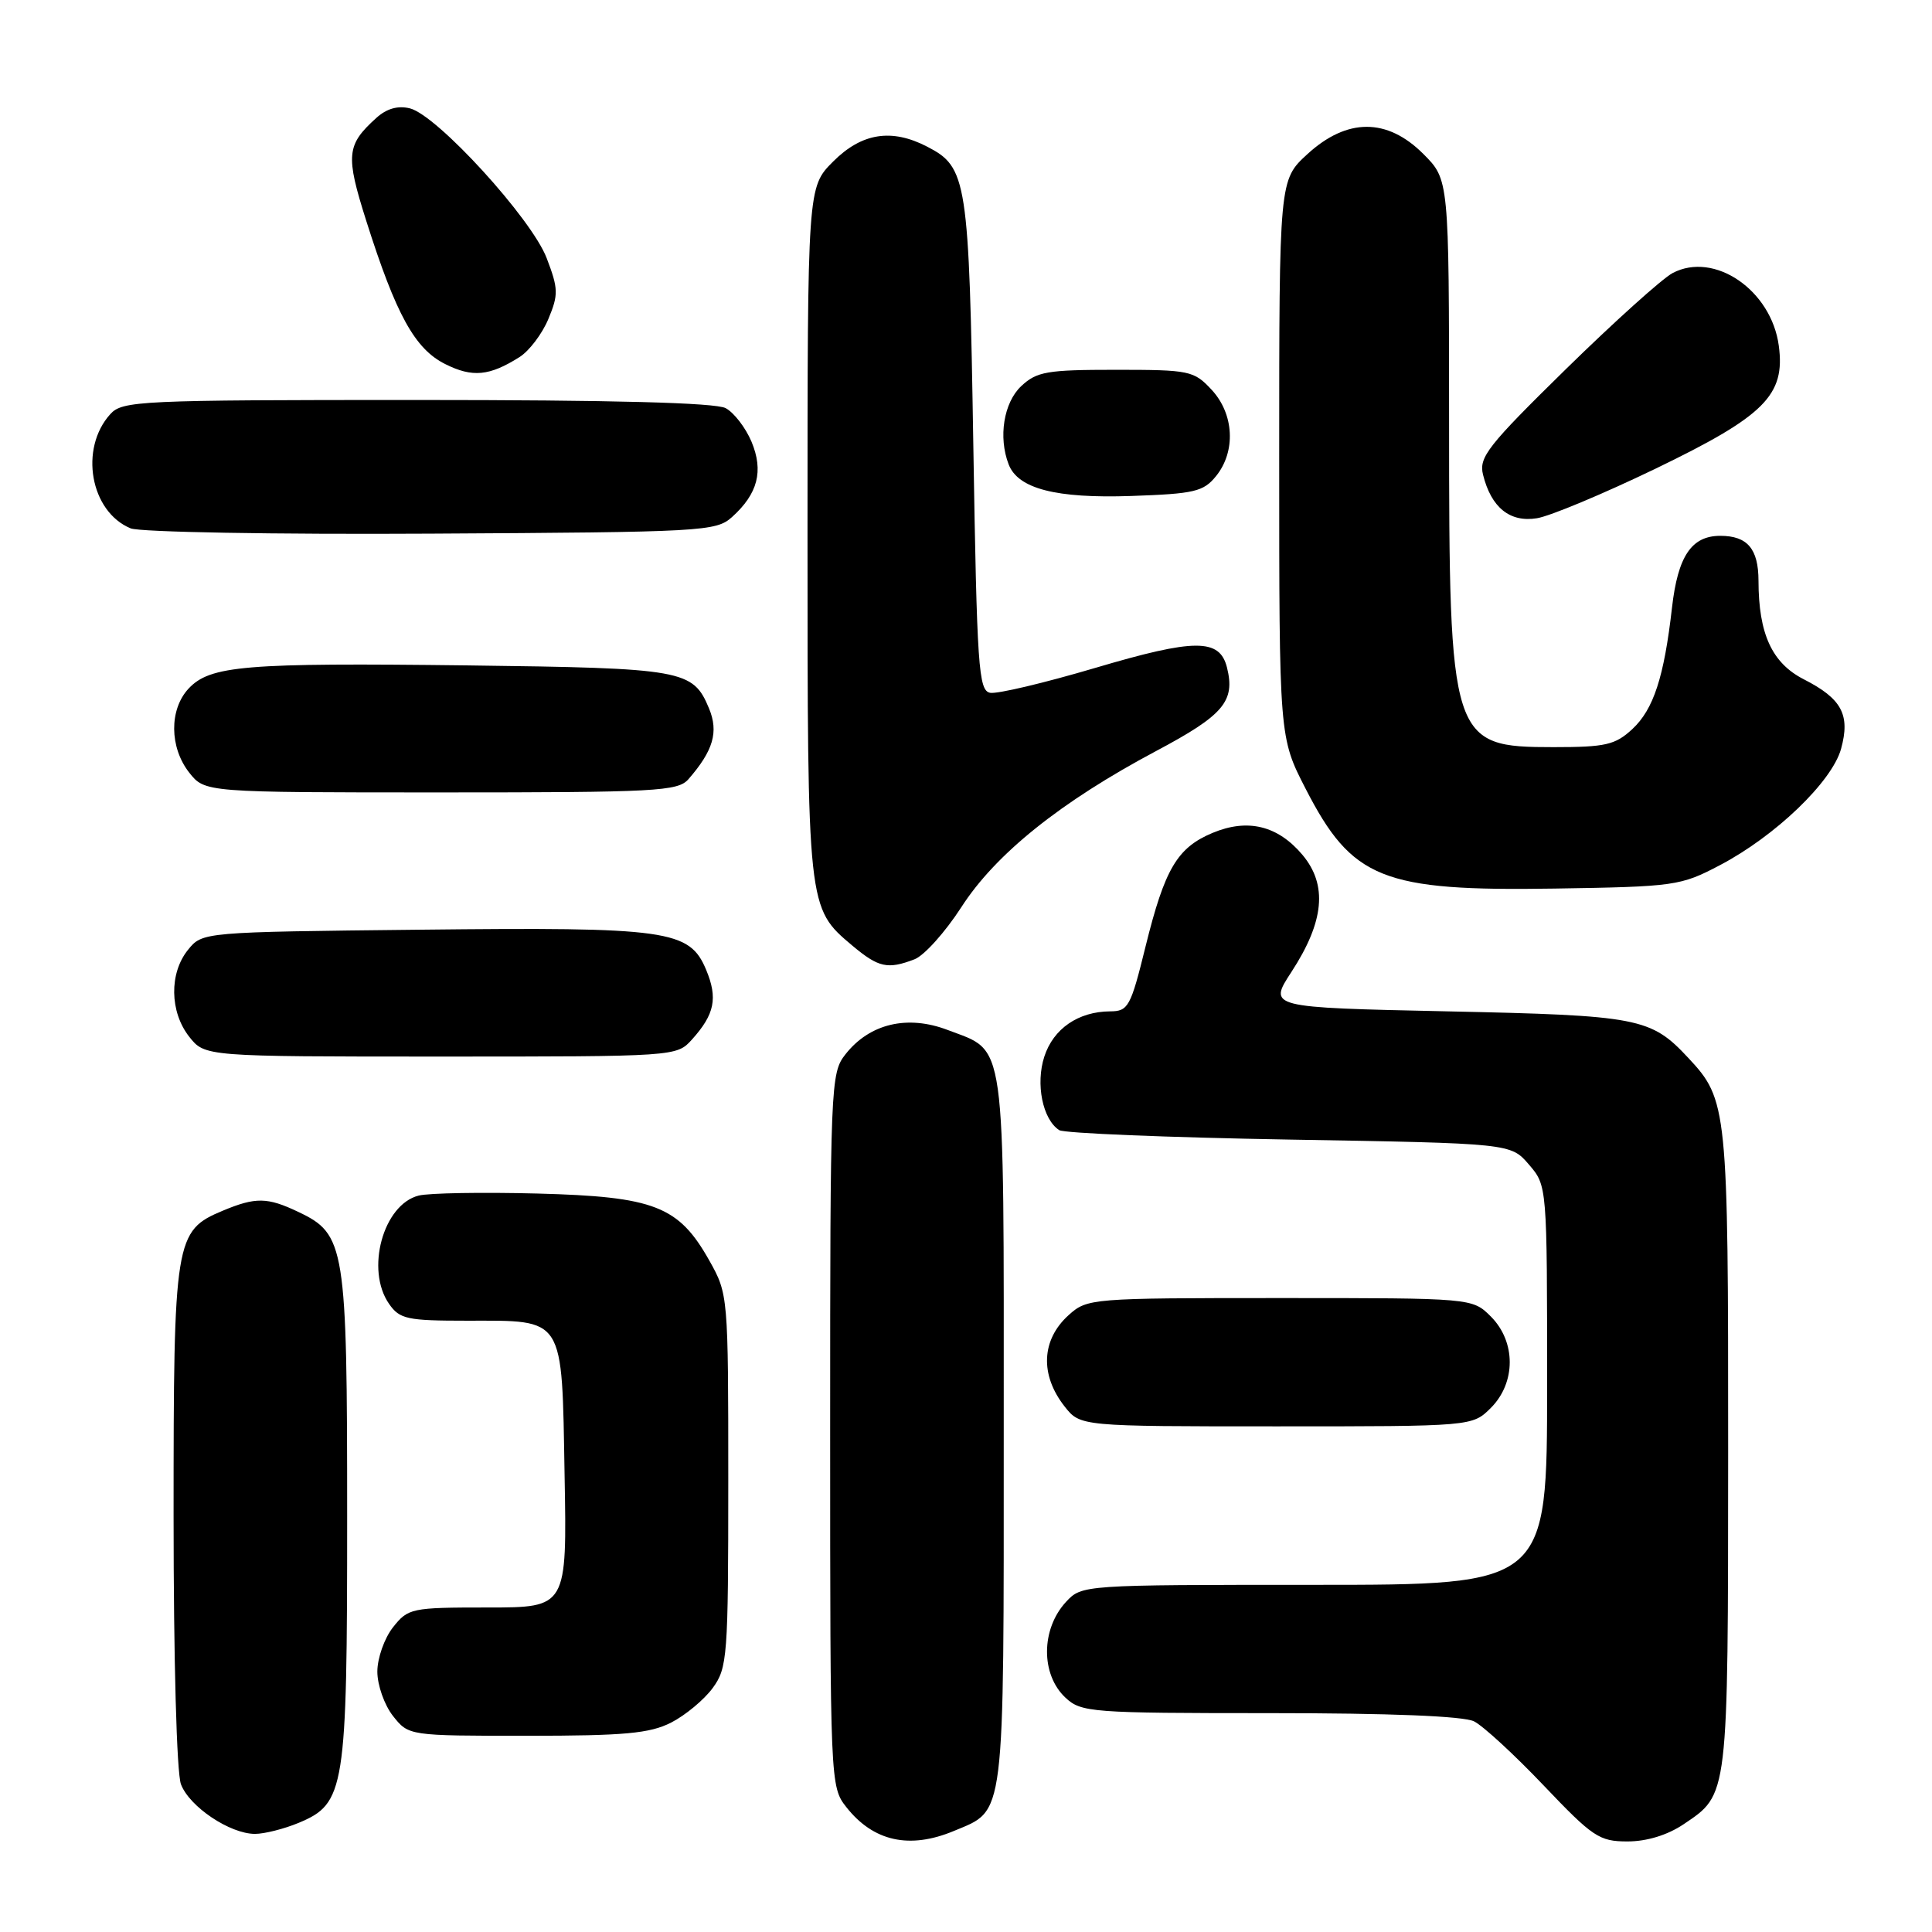 <?xml version="1.0" encoding="UTF-8" standalone="no"?>
<!DOCTYPE svg PUBLIC "-//W3C//DTD SVG 1.1//EN" "http://www.w3.org/Graphics/SVG/1.1/DTD/svg11.dtd" >
<svg xmlns="http://www.w3.org/2000/svg" xmlns:xlink="http://www.w3.org/1999/xlink" version="1.1" viewBox="0 0 256 256">
 <g >
 <path fill="currentColor"
d=" M 126.40 242.61 C 133.24 239.75 133.00 241.68 133.00 189.50 C 133.00 136.73 133.38 139.46 125.58 136.48 C 120.24 134.44 115.22 135.63 112.02 139.71 C 110.06 142.19 110.00 143.66 110.00 189.50 C 110.00 236.23 110.02 236.76 112.14 239.45 C 115.72 244.00 120.51 245.07 126.40 242.61 Z  M 223.09 241.72 C 229.05 237.70 228.97 238.38 228.99 192.22 C 229.00 146.76 228.90 145.73 223.70 140.17 C 218.74 134.85 217.16 134.55 191.78 134.01 C 168.05 133.50 168.05 133.50 171.12 128.79 C 175.48 122.10 175.93 117.26 172.58 113.27 C 169.31 109.39 165.33 108.42 160.68 110.36 C 155.99 112.32 154.34 115.11 151.80 125.38 C 149.82 133.43 149.50 134.00 147.09 134.01 C 142.88 134.04 139.58 136.30 138.38 140.00 C 137.20 143.62 138.15 148.32 140.35 149.75 C 140.98 150.16 154.70 150.72 170.84 151.00 C 200.18 151.50 200.18 151.50 202.59 154.31 C 205.00 157.11 205.00 157.11 205.00 183.56 C 205.00 210.00 205.00 210.00 174.17 210.00 C 143.49 210.00 143.34 210.01 141.26 212.25 C 137.92 215.86 137.89 221.89 141.19 224.96 C 143.27 226.90 144.60 227.00 168.25 227.00 C 184.18 227.00 193.92 227.39 195.32 228.09 C 196.52 228.69 200.67 232.51 204.55 236.59 C 211.05 243.42 211.91 244.00 215.65 244.00 C 218.21 244.00 220.95 243.16 223.09 241.72 Z  M 39.57 241.54 C 45.72 238.97 46.00 237.20 46.00 200.93 C 46.00 165.10 45.75 163.53 39.52 160.58 C 35.43 158.63 33.87 158.61 29.53 160.42 C 23.17 163.08 23.00 164.13 23.00 200.89 C 23.00 219.89 23.41 234.96 23.98 236.43 C 25.10 239.40 30.46 242.99 33.78 243.00 C 35.04 243.00 37.64 242.34 39.57 241.54 Z  M 88.93 228.25 C 90.81 227.29 93.29 225.23 94.43 223.68 C 96.39 221.00 96.50 219.56 96.50 196.18 C 96.50 171.71 96.48 171.46 94.00 167.05 C 89.93 159.80 86.74 158.56 71.21 158.15 C 63.90 157.96 56.83 158.08 55.48 158.42 C 50.77 159.60 48.40 168.27 51.56 172.78 C 52.96 174.79 53.95 175.00 61.87 175.00 C 74.92 175.00 74.44 174.24 74.81 195.42 C 75.13 213.00 75.13 213.00 64.64 213.00 C 54.49 213.00 54.08 213.09 52.07 215.63 C 50.93 217.08 50.00 219.72 50.00 221.50 C 50.00 223.28 50.93 225.92 52.07 227.37 C 54.15 230.00 54.15 230.00 69.82 230.00 C 82.77 230.00 86.10 229.69 88.93 228.25 Z  M 197.55 186.55 C 200.88 183.21 200.88 177.79 197.55 174.45 C 195.09 172.00 195.09 172.00 169.60 172.00 C 144.58 172.00 144.07 172.04 141.61 174.25 C 137.98 177.52 137.77 182.17 141.07 186.37 C 143.15 189.00 143.15 189.00 169.12 189.00 C 195.09 189.00 195.09 189.00 197.55 186.55 Z  M 91.68 137.75 C 94.70 134.40 95.13 132.26 93.57 128.51 C 91.36 123.22 88.57 122.83 55.66 123.19 C 26.82 123.50 26.82 123.50 24.91 125.86 C 22.41 128.95 22.48 134.07 25.07 137.37 C 27.15 140.00 27.15 140.00 58.40 140.00 C 89.54 140.00 89.66 139.99 91.68 137.75 Z  M 121.18 127.11 C 122.46 126.62 125.24 123.52 127.38 120.21 C 131.93 113.14 140.55 106.24 153.20 99.51 C 162.14 94.76 163.70 92.92 162.58 88.44 C 161.61 84.58 158.33 84.59 145.13 88.50 C 138.40 90.49 132.13 91.98 131.20 91.80 C 129.66 91.51 129.45 88.50 128.97 58.99 C 128.40 23.79 128.15 22.16 122.85 19.43 C 118.14 16.99 114.19 17.61 110.40 21.40 C 107.00 24.80 107.00 24.80 107.00 70.43 C 107.00 120.43 106.98 120.28 112.94 125.30 C 116.41 128.21 117.62 128.48 121.18 127.11 Z  M 227.88 114.65 C 235.23 110.80 242.74 103.59 243.95 99.23 C 245.19 94.71 244.05 92.58 239.01 90.01 C 234.79 87.85 233.02 83.99 233.01 76.95 C 233.00 72.72 231.54 71.00 227.95 71.00 C 224.14 71.00 222.33 73.68 221.55 80.50 C 220.50 89.73 219.10 94.00 216.29 96.61 C 214.02 98.71 212.75 99.00 205.85 99.00 C 192.24 99.00 192.01 98.28 192.01 55.65 C 192.00 23.80 192.00 23.80 188.60 20.40 C 183.80 15.60 178.49 15.61 173.24 20.42 C 169.50 23.85 169.50 23.85 169.50 60.78 C 169.50 97.70 169.50 97.70 173.00 104.51 C 179.16 116.50 183.15 118.10 206.00 117.74 C 221.92 117.49 222.69 117.38 227.88 114.65 Z  M 91.22 103.25 C 94.52 99.46 95.24 96.99 93.95 93.87 C 91.82 88.75 90.58 88.53 62.00 88.17 C 32.37 87.81 27.84 88.19 24.98 91.25 C 22.41 94.02 22.45 99.03 25.07 102.37 C 27.15 105.00 27.15 105.00 58.42 105.00 C 86.95 105.00 89.82 104.85 91.22 103.25 Z  M 97.01 68.50 C 100.42 65.42 101.20 62.41 99.58 58.53 C 98.80 56.68 97.26 54.67 96.15 54.08 C 94.80 53.36 81.18 53.00 55.22 53.00 C 18.44 53.00 16.22 53.10 14.61 54.88 C 10.48 59.45 11.96 67.80 17.31 70.01 C 18.52 70.51 36.37 70.83 57.15 70.71 C 93.23 70.51 94.88 70.42 97.01 68.50 Z  M 219.31 62.13 C 233.83 55.12 236.58 52.38 235.70 45.81 C 234.71 38.44 227.16 33.27 221.63 36.18 C 220.26 36.91 213.90 42.63 207.50 48.90 C 197.14 59.06 195.93 60.59 196.51 62.90 C 197.59 67.26 200.07 69.25 203.65 68.67 C 205.40 68.39 212.44 65.44 219.31 62.13 Z  M 161.13 63.09 C 163.78 59.82 163.53 54.86 160.55 51.65 C 158.20 49.12 157.64 49.00 147.86 49.00 C 138.73 49.00 137.38 49.23 135.31 51.17 C 133.00 53.35 132.26 57.92 133.65 61.53 C 134.89 64.76 139.92 66.06 149.88 65.72 C 158.27 65.43 159.46 65.15 161.13 63.09 Z  M 68.83 47.32 C 70.12 46.51 71.84 44.24 72.66 42.27 C 74.01 39.04 73.99 38.26 72.44 34.21 C 70.44 28.96 57.93 15.27 54.32 14.36 C 52.72 13.96 51.23 14.39 49.87 15.62 C 45.90 19.21 45.77 20.55 48.53 29.26 C 52.49 41.74 54.97 46.23 58.99 48.24 C 62.60 50.05 64.85 49.83 68.83 47.32 Z "/>
</g>
</svg>